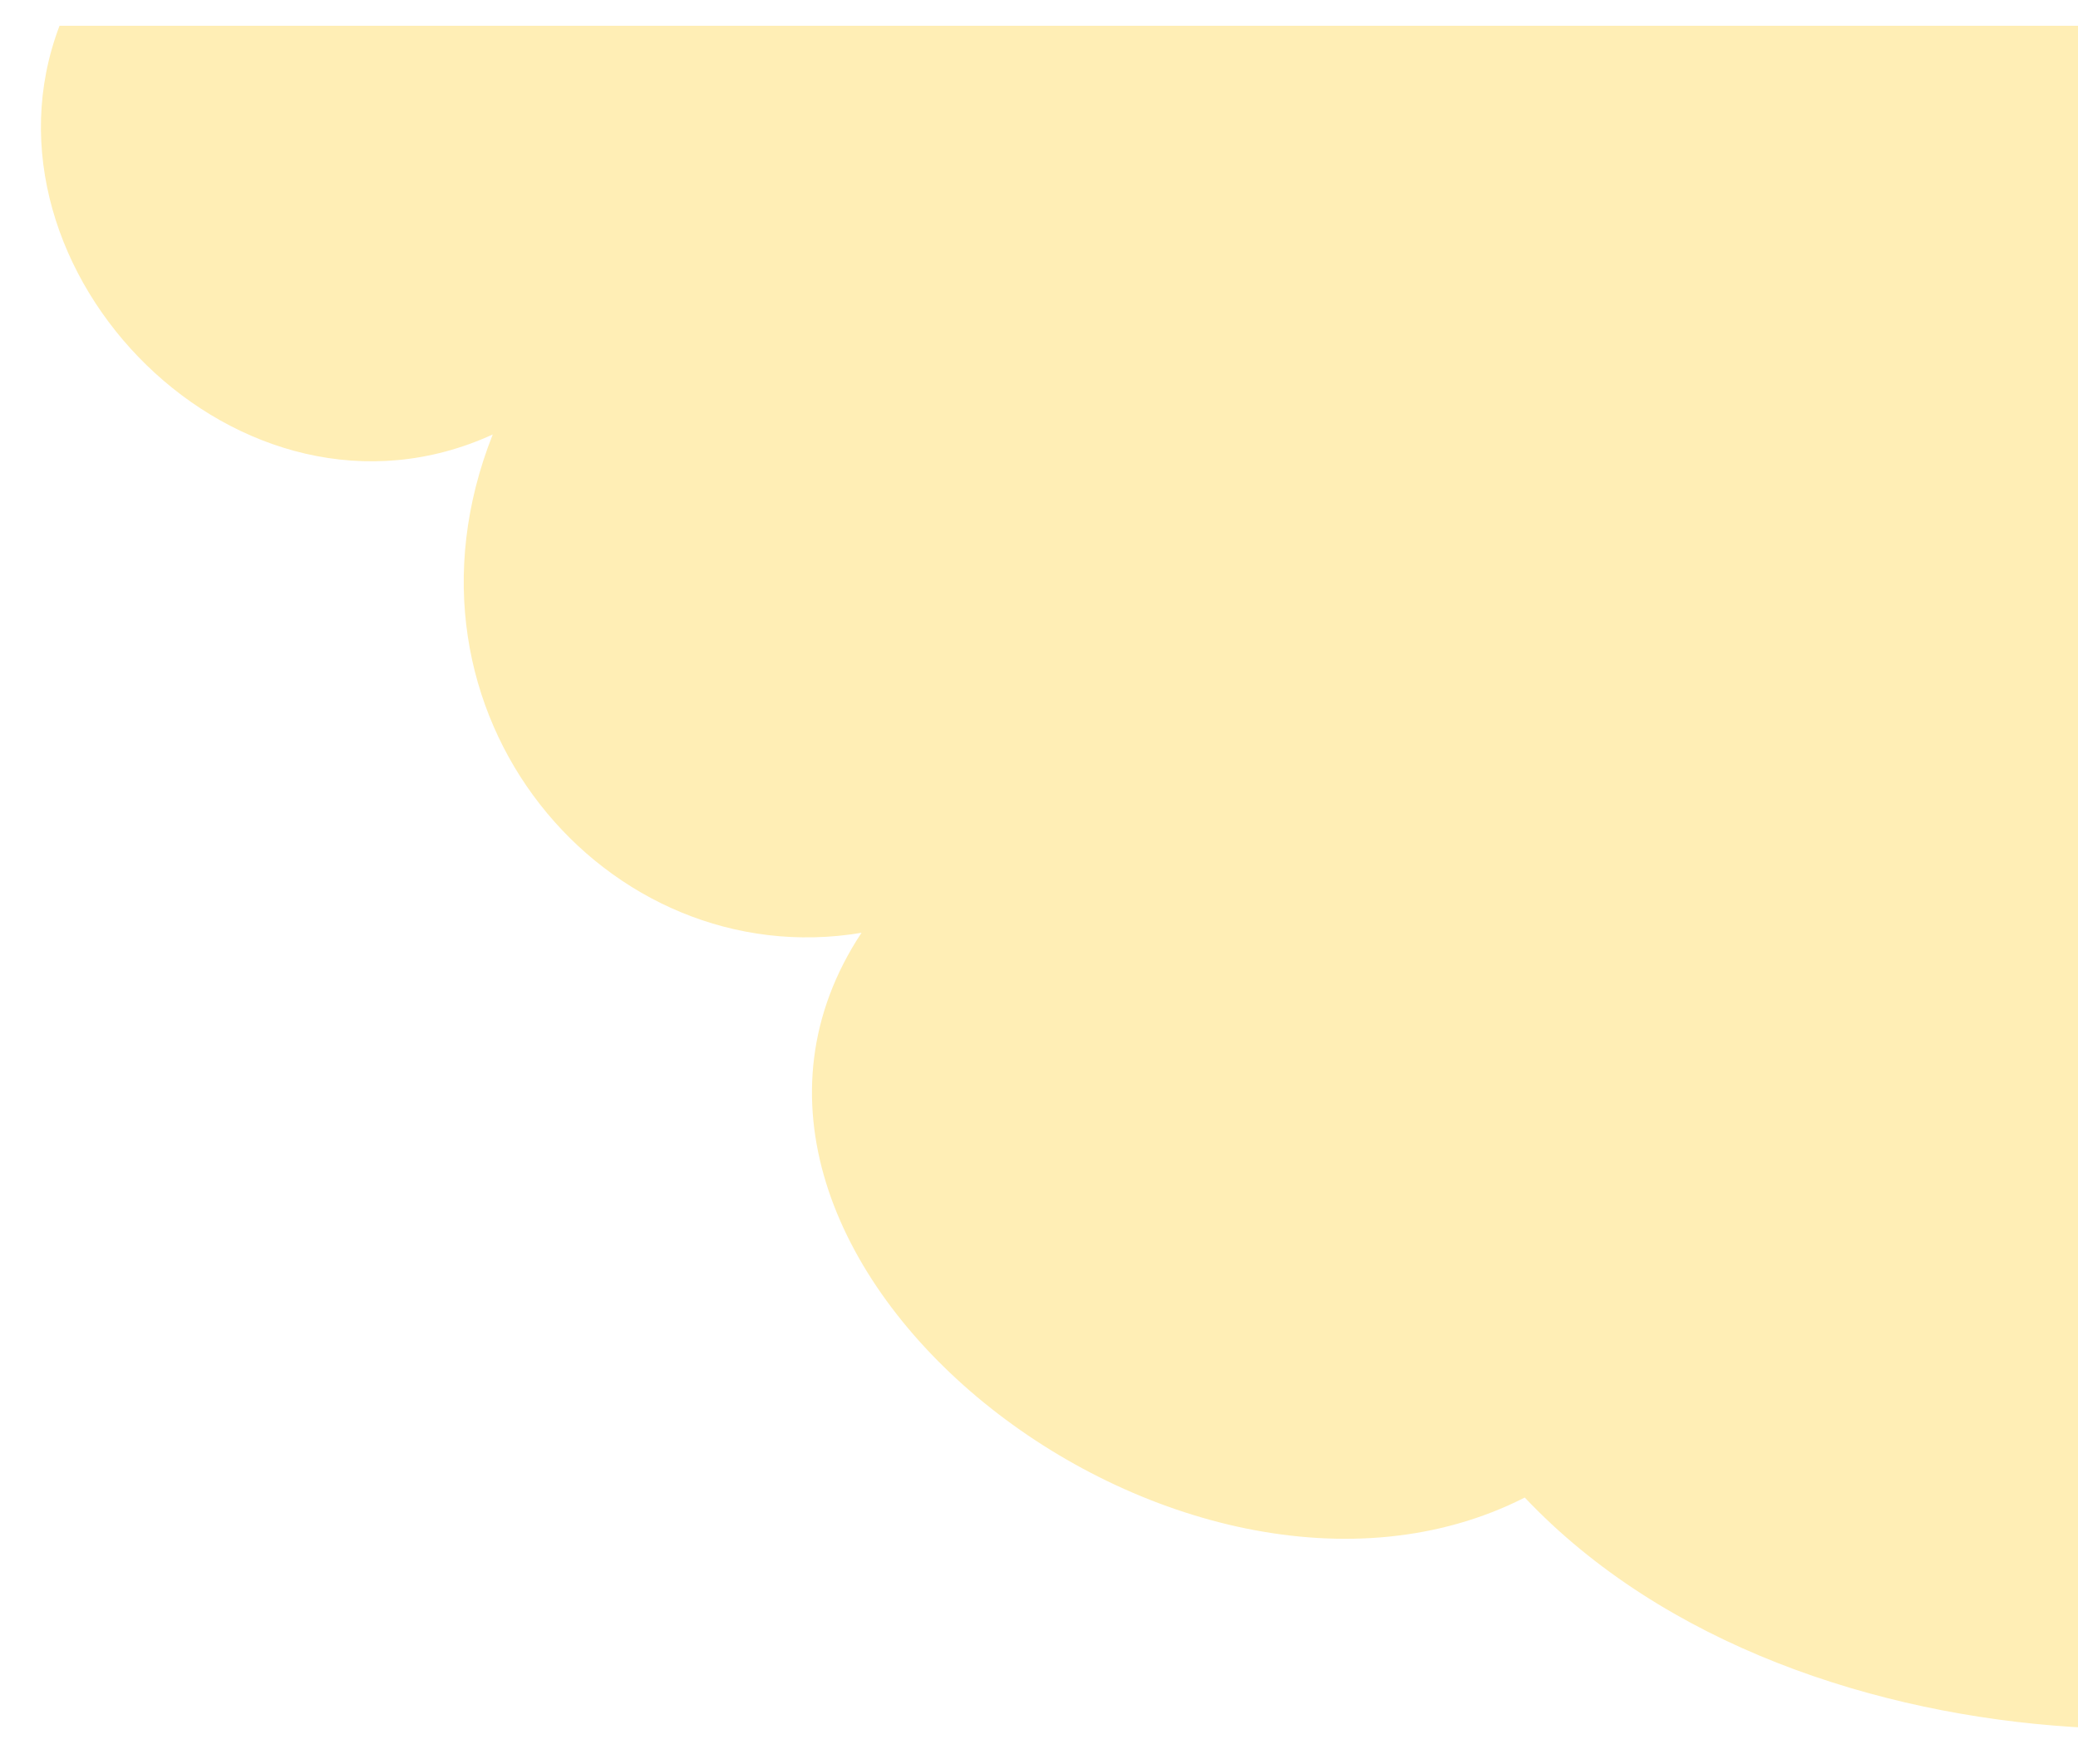<svg width="245" height="208" viewBox="0 0 245 208" fill="none" xmlns="http://www.w3.org/2000/svg">
<g filter="url(#filter0_d_3126_29741)">
<path d="M297.759 -0.961L297.748 186.562C279.519 205.206 212.671 207.31 179.772 172.543C139.413 193.062 76.177 144.4 101.573 105.966C71.598 110.986 45.016 80.239 58.093 47.221C28.378 60.814 -3.968 27.921 7.018 -0.961L297.759 -0.961Z" fill="#FFEEB5"/>
</g>
<defs>
<filter id="filter0_d_3126_29741" x="0.824" y="-0.961" width="300.935" height="208.796" filterUnits="userSpaceOnUse" color-interpolation-filters="sRGB">
<feFlood flood-opacity="0" result="BackgroundImageFix"/>
<feColorMatrix in="SourceAlpha" type="matrix" values="0 0 0 0 0 0 0 0 0 0 0 0 0 0 0 0 0 0 127 0" result="hardAlpha"/>
<feOffset dy="4"/>
<feGaussianBlur stdDeviation="2"/>
<feComposite in2="hardAlpha" operator="out"/>
<feColorMatrix type="matrix" values="0 0 0 0 0 0 0 0 0 0 0 0 0 0 0 0 0 0 0.25 0"/>
<feBlend mode="normal" in2="BackgroundImageFix" result="effect1_dropShadow_3126_29741"/>
<feBlend mode="normal" in="SourceGraphic" in2="effect1_dropShadow_3126_29741" result="shape"/>
</filter>
</defs>
</svg>
